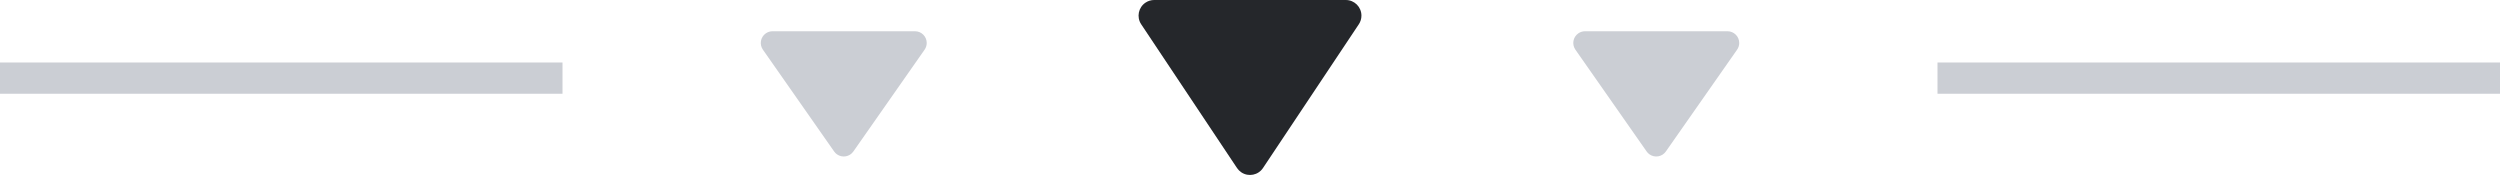 <?xml version="1.0" encoding="UTF-8"?>
<svg width="80px" height="6px" viewBox="0 0 80 6" version="1.1" xmlns="http://www.w3.org/2000/svg" xmlns:xlink="http://www.w3.org/1999/xlink">
    <!-- Generator: Sketch 47.1 (45422) - http://www.bohemiancoding.com/sketch -->
    <title>Images/fm_divider</title>
    <desc>Created with Sketch.</desc>
    <defs></defs>
    <g id="Symbols" stroke="none" stroke-width="1" fill="none" fill-rule="evenodd">
        <g id="Images/fm_divider">
            <path d="M36.934,0 L43.066,0 L43.066,0 C43.342,-5.07265313e-17 43.566,0.224 43.566,0.5 C43.566,0.599 43.537,0.695 43.482,0.777 L40.416,5.376 L40.416,5.376 C40.263,5.606 39.952,5.668 39.723,5.515 C39.668,5.478 39.621,5.431 39.584,5.376 L36.518,0.777 L36.518,0.777 C36.365,0.548 36.427,0.237 36.657,0.084 C36.739,0.029 36.836,1.81331907e-17 36.934,0 Z" id="Rectangle" fill="#25272B"></path>
            <path d="M50.72,1 L55.28,1 L55.28,1 C55.487,1 55.655,1.168 55.655,1.375 C55.655,1.452 55.631,1.527 55.587,1.59 L53.307,4.848 L53.307,4.848 C53.188,5.017 52.955,5.059 52.785,4.94 C52.749,4.915 52.718,4.884 52.693,4.848 L50.413,1.59 L50.413,1.59 C50.294,1.42 50.335,1.187 50.505,1.068 C50.568,1.024 50.643,1 50.72,1 Z" id="Rectangle" fill="#CBCED4"></path>
            <path d="M24.72,1 L29.28,1 L29.28,1 C29.487,1 29.655,1.168 29.655,1.375 C29.655,1.452 29.631,1.527 29.587,1.59 L27.307,4.848 L27.307,4.848 C27.188,5.017 26.955,5.059 26.785,4.94 C26.749,4.915 26.718,4.884 26.693,4.848 L24.413,1.59 L24.413,1.59 C24.294,1.42 24.335,1.187 24.505,1.068 C24.568,1.024 24.643,1 24.72,1 Z" id="Rectangle" fill="#CBCED4"></path>
            <rect id="Rectangle-2" fill="#CBCED4" x="62" y="2" width="18" height="1"></rect>
            <rect id="Rectangle-2" fill="#CBCED4" x="0" y="2" width="18" height="1"></rect>
        </g>
    </g>
</svg>